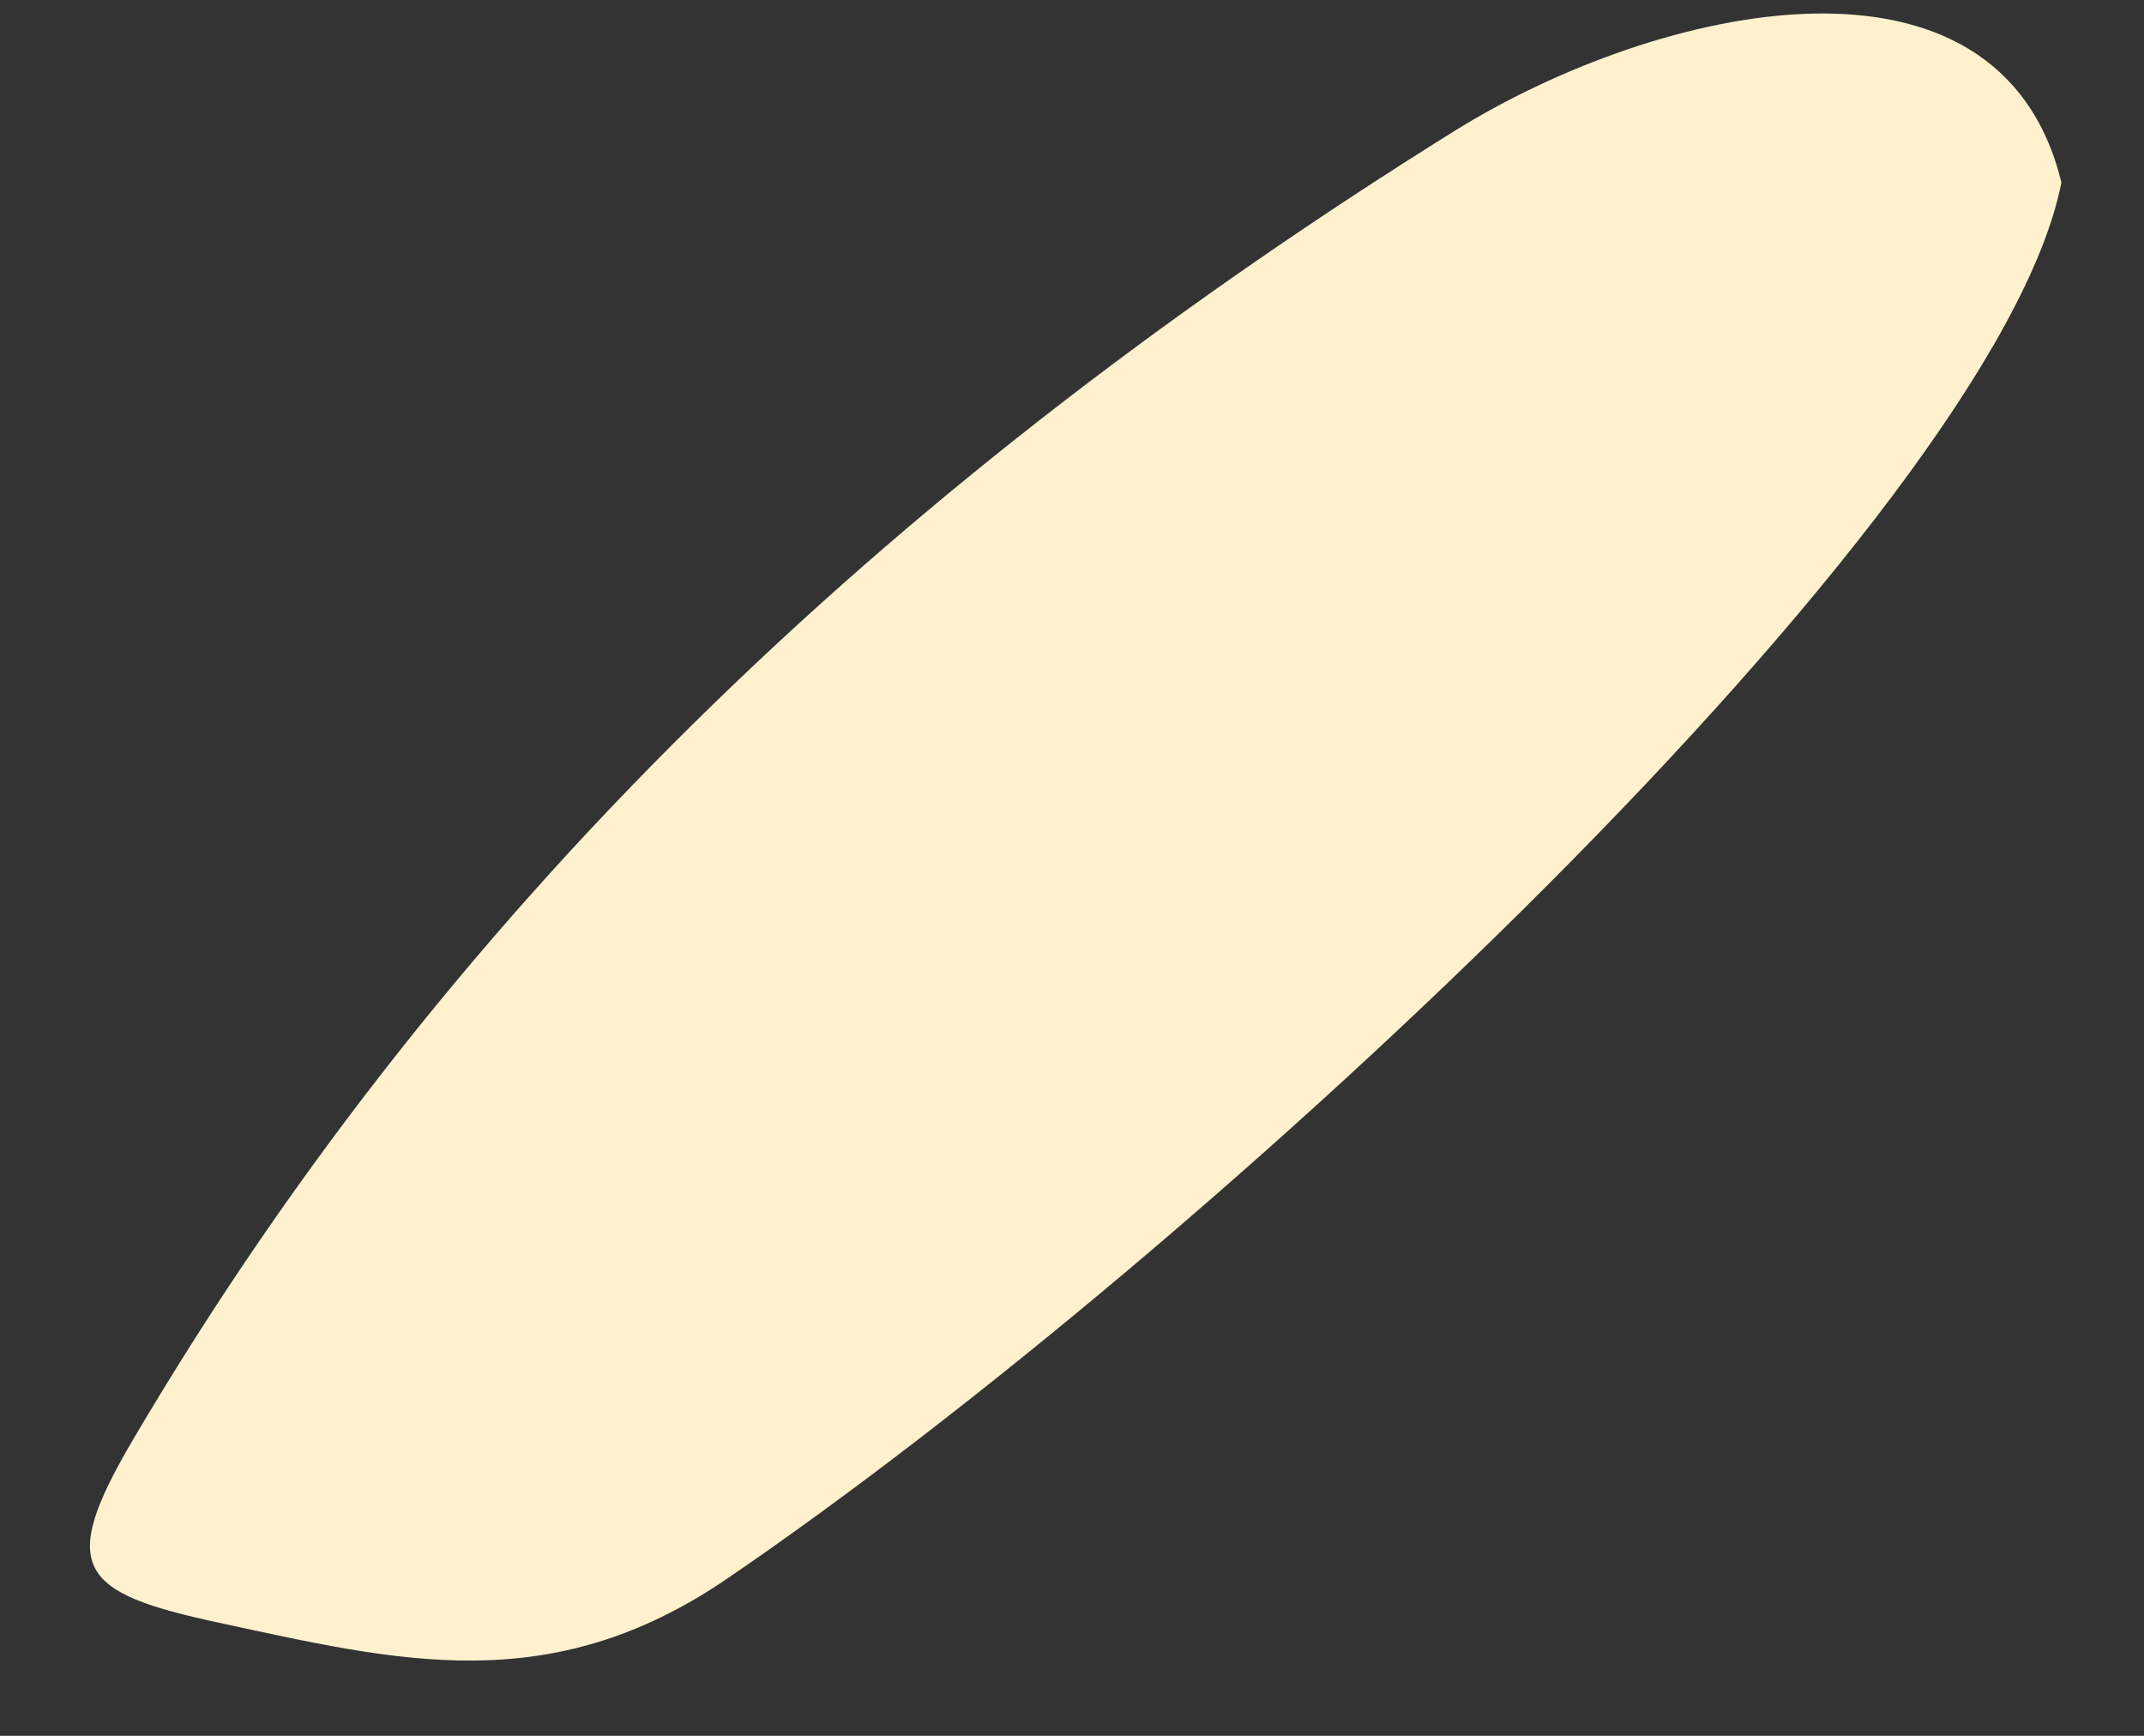 <svg width="21" height="17" viewBox="0 0 21 17" fill="none" xmlns="http://www.w3.org/2000/svg">
<rect x="0" y="0" width="21" height="17" fill="#333333" stroke="none"/>
<path d="M20.191 1.787C19.551 5.055 11.812 12.265 7.12 15.462C5.384 16.646 3.9 16.27 2.143 15.892C0.773 15.598 0.561 15.359 1.302 14.101C4.492 8.68 8.959 4.58 14.236 1.289C16.249 0.034 19.584 -0.703 20.191 1.787Z" fill="#FFF1CE"/>
</svg>
